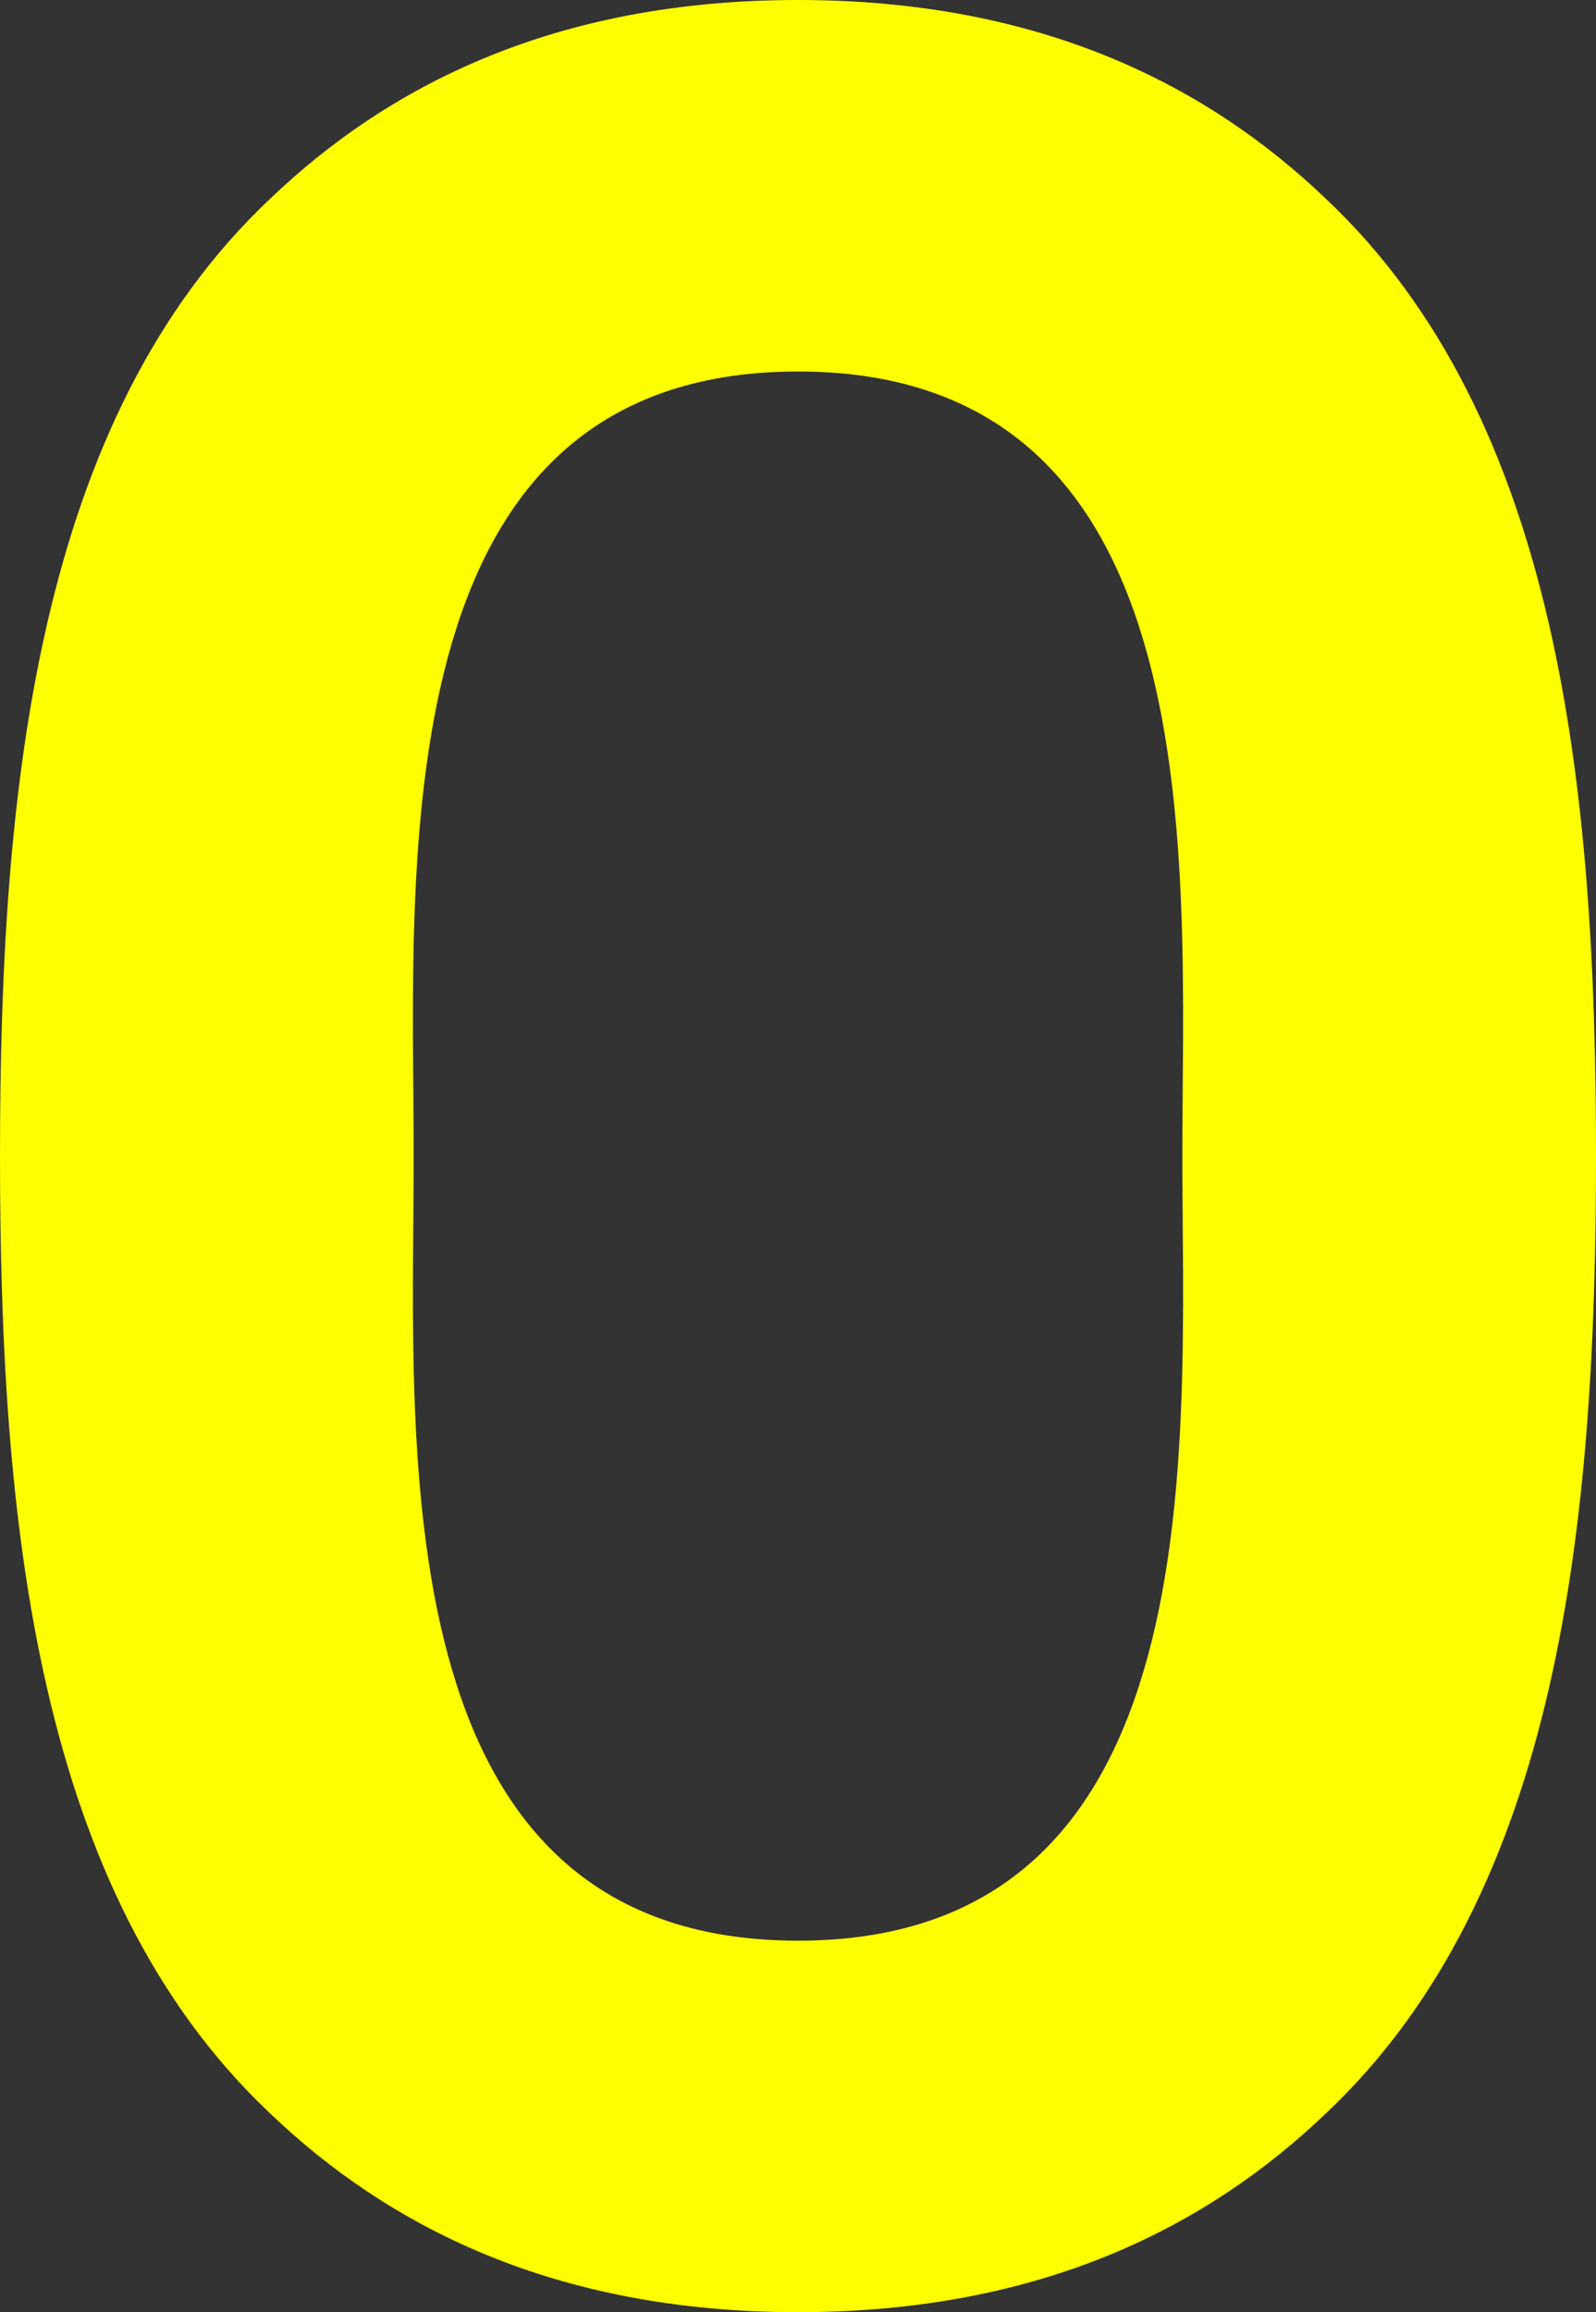 <?xml version="1.0" encoding="utf-8"?>
<!-- Generator: Adobe Illustrator 17.0.0, SVG Export Plug-In . SVG Version: 6.00 Build 0)  -->
<!DOCTYPE svg PUBLIC "-//W3C//DTD SVG 1.1//EN" "http://www.w3.org/Graphics/SVG/1.1/DTD/svg11.dtd">
<svg version="1.1" id="图层_1" xmlns="http://www.w3.org/2000/svg" xmlns:xlink="http://www.w3.org/1999/xlink" x="0px" y="0px"
	 width="448.596px" height="649.438px" viewBox="0 0 448.596 649.438" enable-background="new 0 0 448.596 649.438"
	 xml:space="preserve">
<rect x="0" y="0" width="448.596" height="649.438" fill="#333333" stroke="none"/>
<path fill-rule="evenodd" clip-rule="evenodd" fill="#FFFF00" d="M332.328,324.719c0,80.955,10.07,220.377-108.03,220.377
	S116.269,405.674,116.269,324.719c0-80.955-10.071-220.377,108.029-220.377S332.328,243.764,332.328,324.719z M448.596,324.719
	c0-102.543-10.07-206.885-75.986-268.95C339.652,24.286,292.961,0,224.298,0C155.635,0,108.945,24.286,75.987,55.769
	C10.071,117.834,0,222.176,0,324.719s10.071,206.885,75.987,268.95c32.958,31.482,79.648,55.769,148.311,55.769
	c68.663,0,115.354-24.286,148.312-55.769C438.526,531.603,448.596,427.262,448.596,324.719z"/>
</svg>
